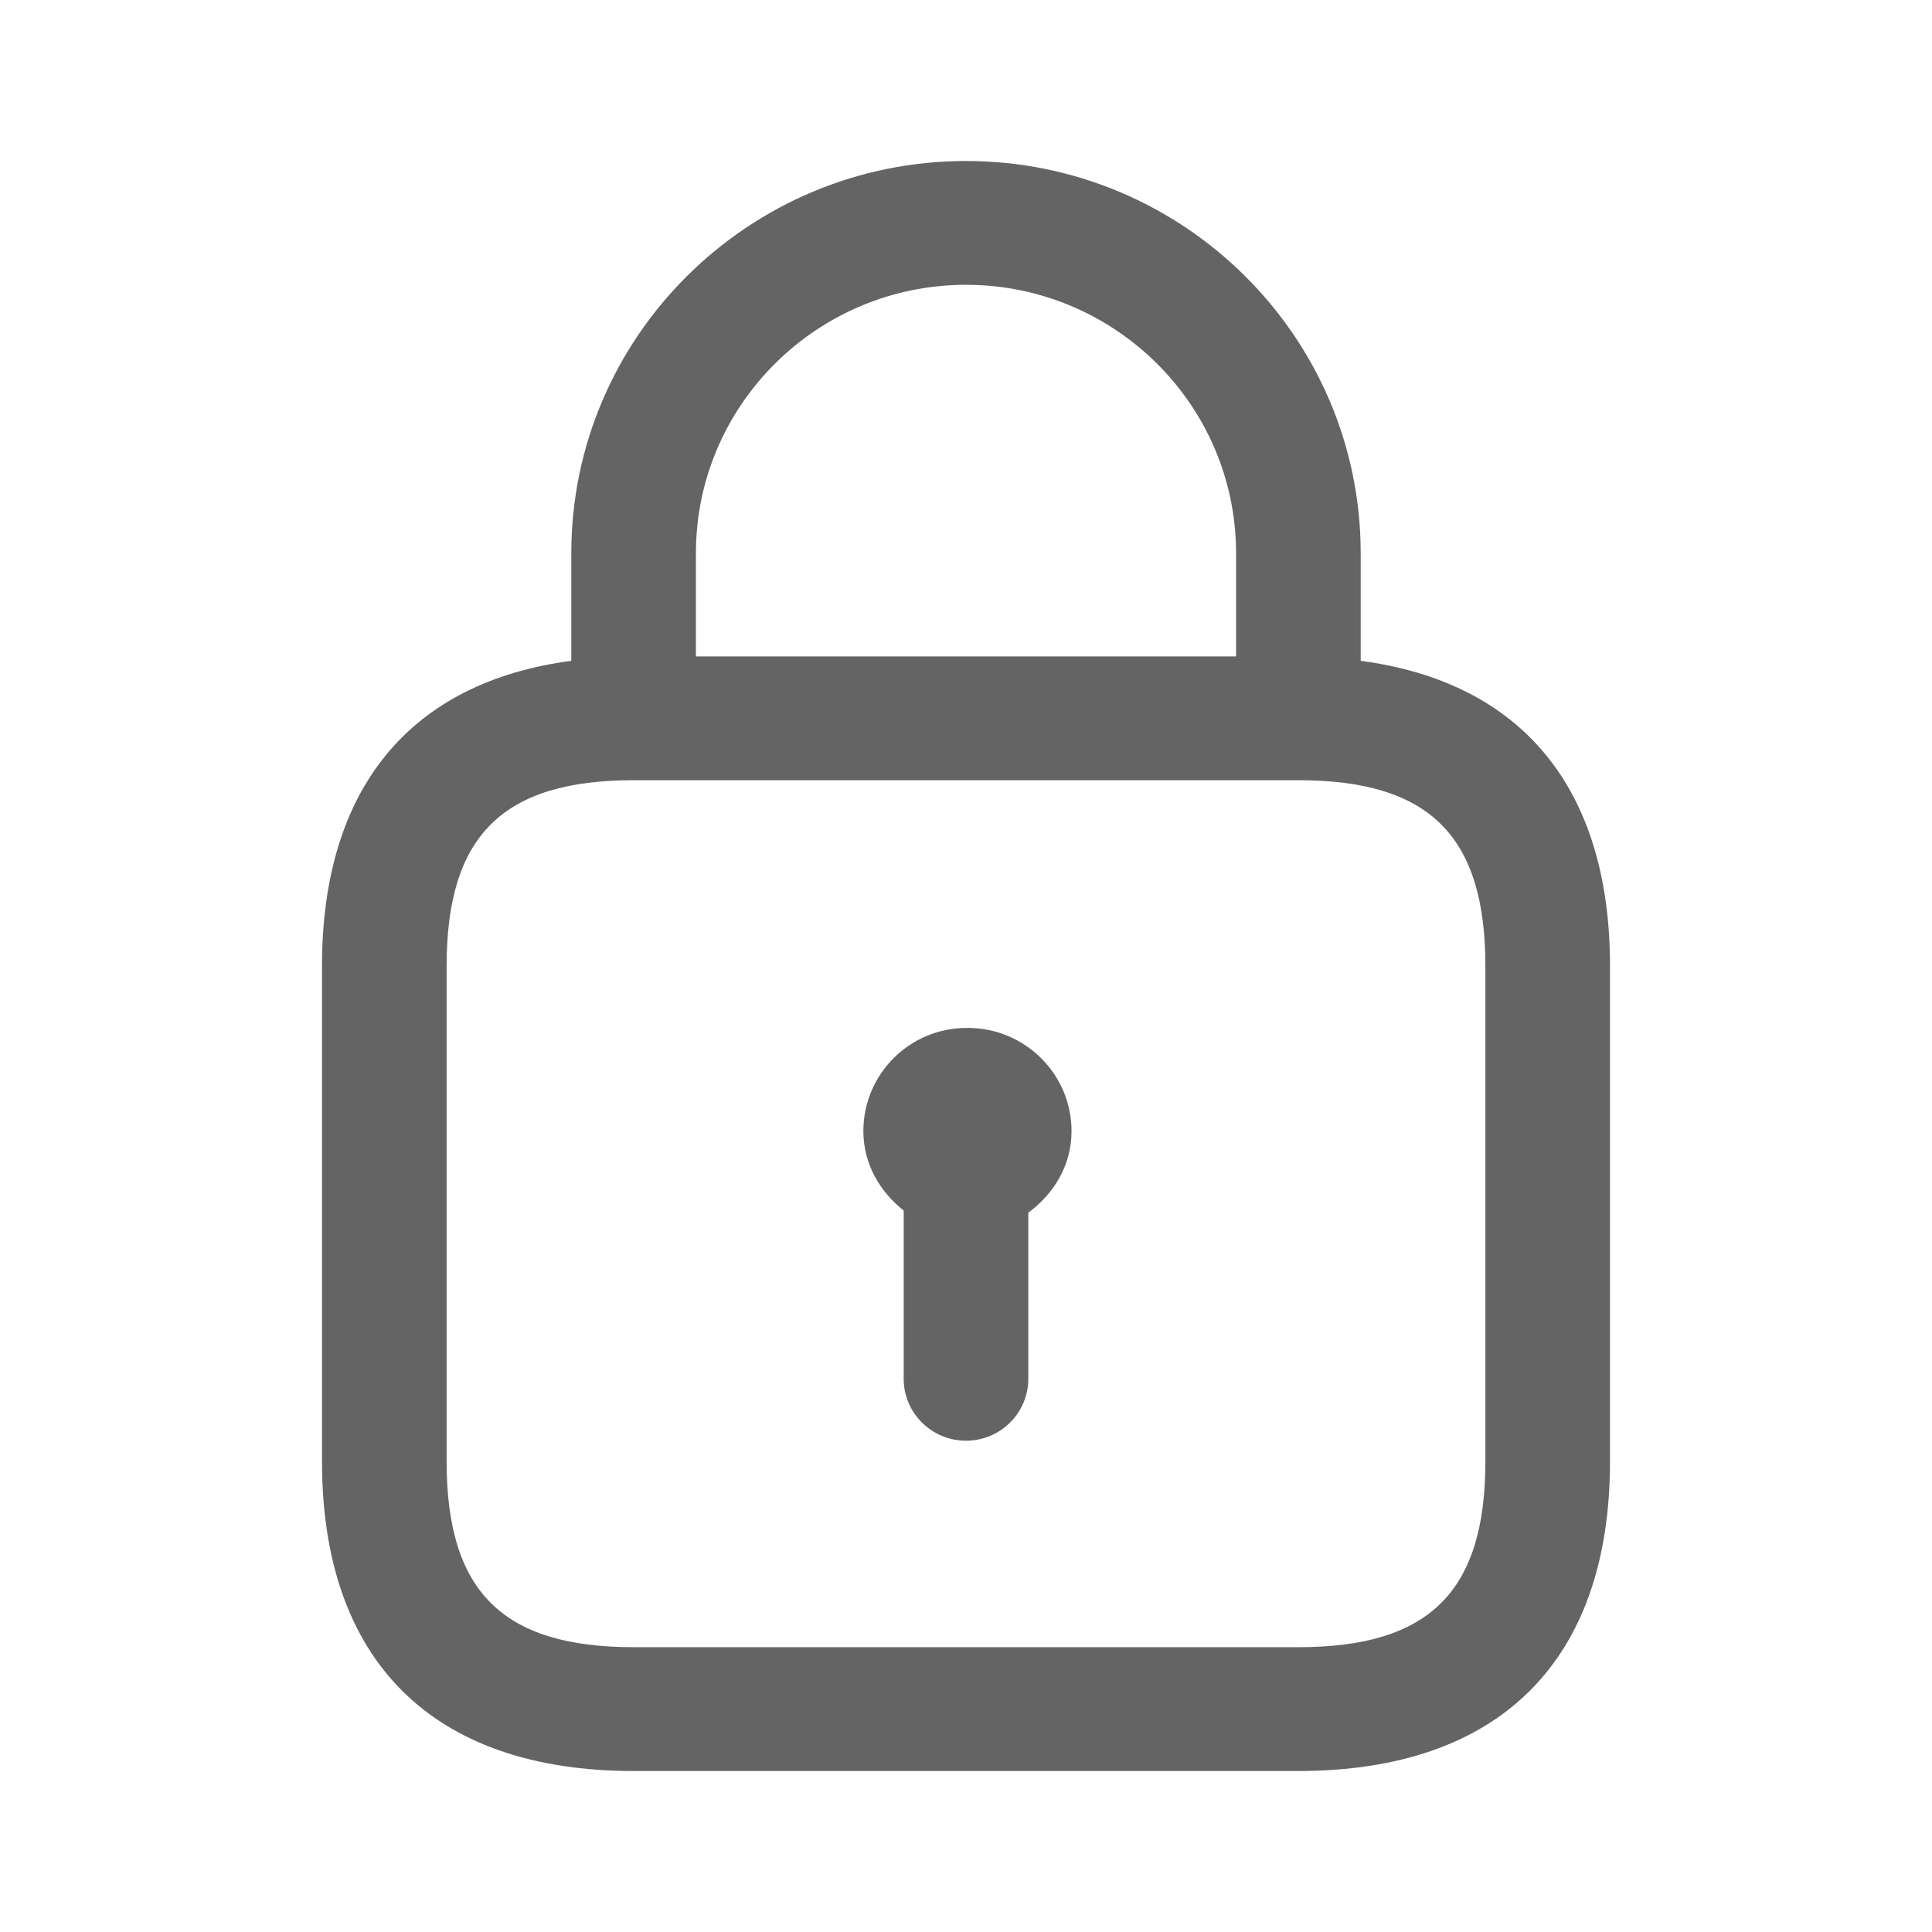 <svg width="24" height="24" viewBox="0 0 24 24" fill="none" xmlns="http://www.w3.org/2000/svg">
<path d="M16.903 8.209V6.872C16.903 4.186 14.704 2 12 2C9.297 2 7.097 4.186 7.097 6.872V8.209C5.096 8.473 4 9.791 4 12V18.154C4 20.634 5.375 22 7.871 22H16.129C18.625 22 20 20.634 20 18.154V12C20 9.792 18.904 8.474 16.903 8.209ZM12 3.538C13.85 3.538 15.355 5.034 15.355 6.872V8.154H8.645V6.872C8.645 5.034 10.15 3.538 12 3.538ZM18.452 18.154C18.452 19.771 17.757 20.462 16.129 20.462H7.871C6.243 20.462 5.548 19.771 5.548 18.154V12C5.548 10.383 6.243 9.692 7.871 9.692H16.129C17.757 9.692 18.452 10.383 18.452 12V18.154ZM13.311 14.051C13.311 14.474 13.092 14.831 12.774 15.064V17.128C12.774 17.553 12.427 17.897 12 17.897C11.573 17.897 11.226 17.553 11.226 17.128V15.038C10.928 14.803 10.725 14.456 10.725 14.051C10.725 13.344 11.298 12.769 12.01 12.769H12.021C12.733 12.769 13.311 13.344 13.311 14.051Z" fill="#646464"/>
</svg>
